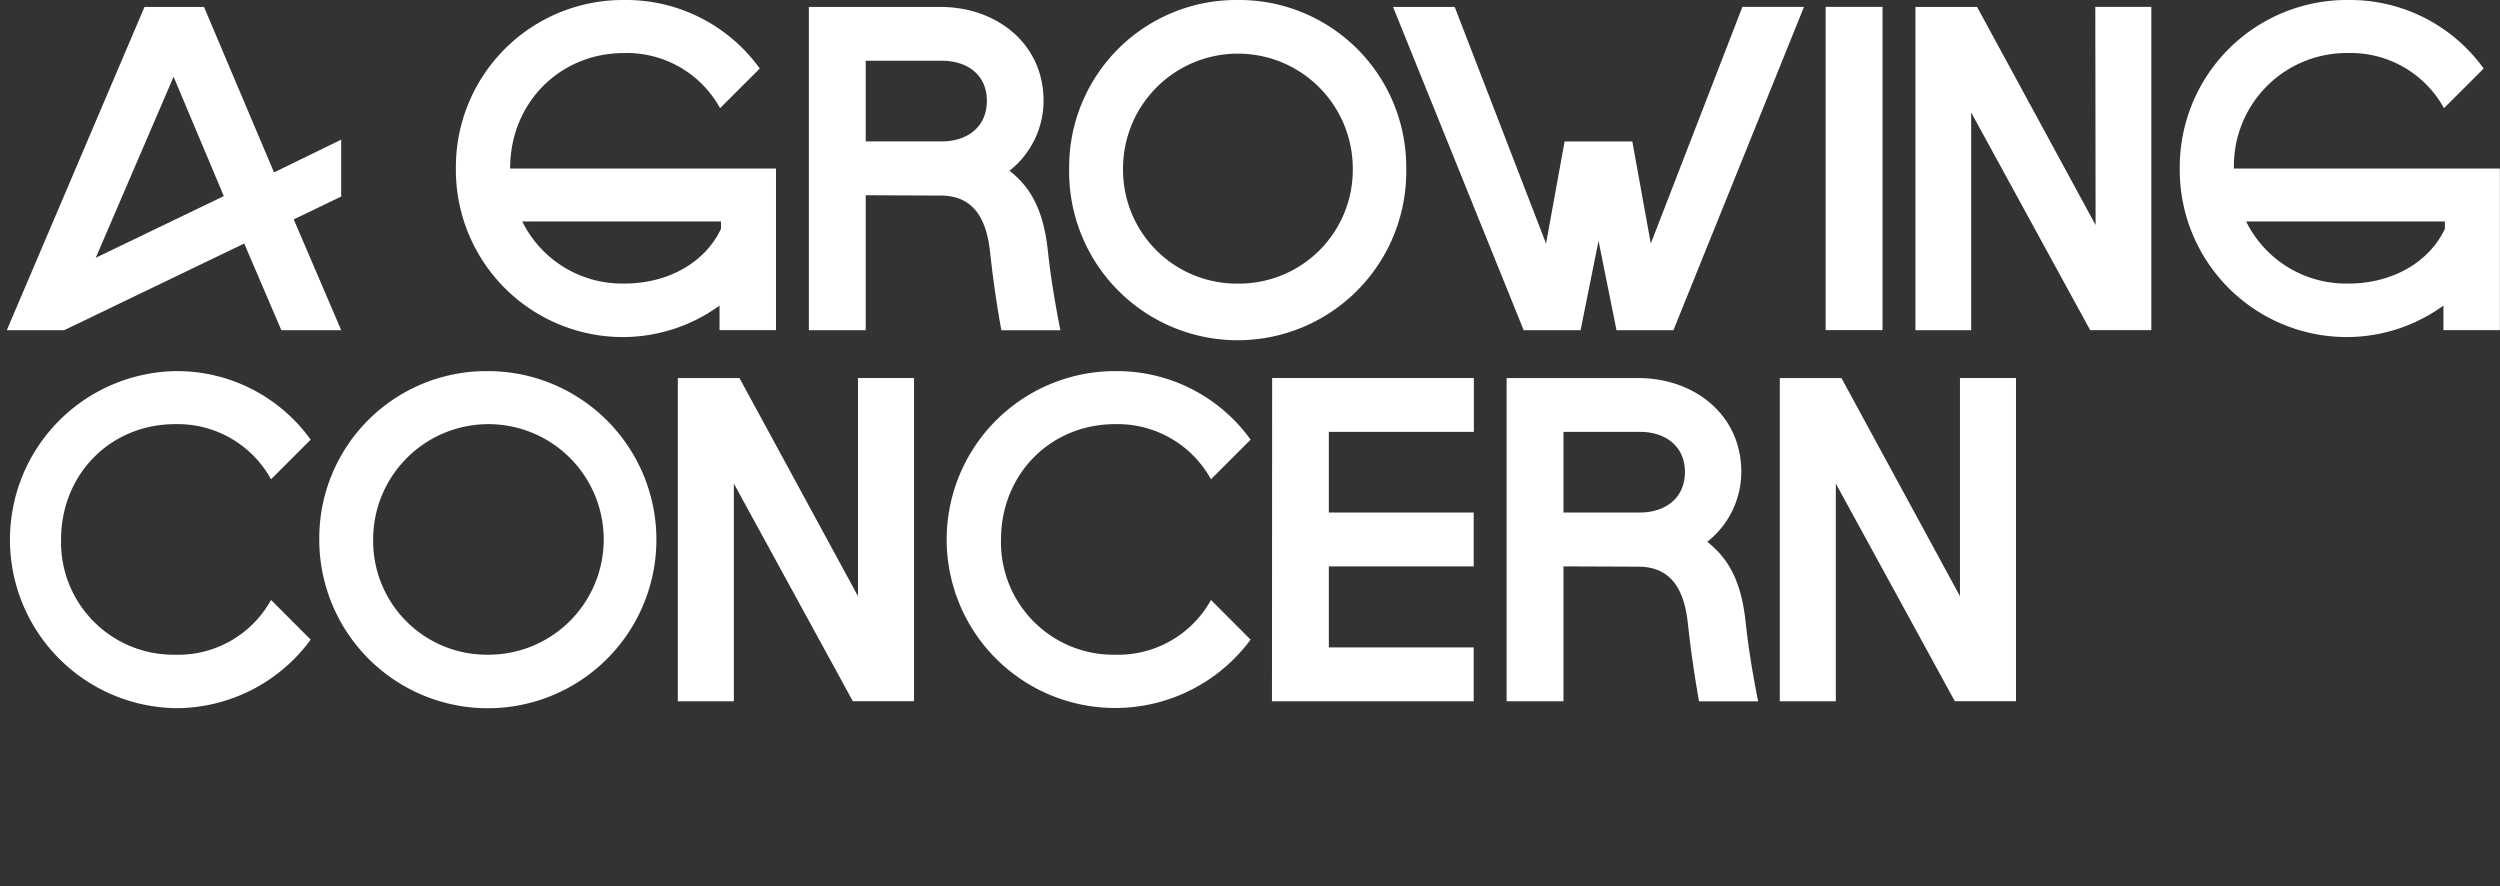 <svg xmlns="http://www.w3.org/2000/svg" width="417.66" height="148.02" viewBox="0 0 417.66 148.02">
    <rect x="0" y="0" width="417.66" height="148.02" fill="#333333" stroke="none"/>
    <defs>
        <style>
            .cls-1 {
                fill: #fff;
            }
        </style>
    </defs>
    <title>Asset 21</title>
    <g id="Layer_2" data-name="Layer 2">
        <g id="Layer_1-2" data-name="Layer 1">
            <path class="cls-1"
                d="M57,32.83l-7.93,3.82L57,55.16H47l-6.2-14.48L10.72,55.16H1.14l23-54h9.94L45.78,28.8,57,23.33ZM16,43.06l21.39-10.3L29,12.82Z" />
            <path class="cls-1"
                d="M76.16,28.15A27.92,27.92,0,0,1,104.32,0a27.5,27.5,0,0,1,22.61,11.45l-6.63,6.62a17.78,17.78,0,0,0-16-9.21c-10.88,0-19.08,8.42-19.08,19.29h44.42v27h-9.43V51.05a27.54,27.54,0,0,1-15.91,5.26A27.92,27.92,0,0,1,76.16,28.15Zm44.29,10.08V37H87.25a18.6,18.6,0,0,0,17.07,10.37C111.52,47.38,117.78,43.92,120.45,38.23Z" />
            <path class="cls-1"
                d="M144.63,32.62V55.16h-9.5v-54h22c9.22,0,17.21,6,17.21,15.7a14.88,14.88,0,0,1-5.69,11.66c3.1,2.45,5.62,5.91,6.41,13.4.29,2.66.8,6.69,2.09,13.25h-9.86c-1.16-6.41-1.66-11.09-1.88-13-.57-5.47-2.66-9.5-8.28-9.5Zm12.75-22.47H144.63V23.62h12.75c4.1,0,7.49-2.31,7.49-6.77S161.48,10.15,157.38,10.15Z" />
            <path class="cls-1"
                d="M206.77,0a27.92,27.92,0,0,1,28.16,28.15,28.16,28.16,0,1,1-56.31,0A27.92,27.92,0,0,1,206.77,0Zm0,47.38A19,19,0,0,0,226,28.15a19.19,19.19,0,1,0-38.38,0A19,19,0,0,0,206.77,47.38Z" />
            <path class="cls-1"
                d="M279.57,55.16h-9.51l-3-14.91-3,14.91h-9.51l-21.82-54h10.3l15.26,39.53,3.1-17.06h11.31l3.09,17.06L291.09,1.15h10.29Z" />
            <path class="cls-1" d="M305,1.15h9.5v54H305Z" />
            <path class="cls-1" d="M350.05,1.15h9.36v54H349.19L329.31,18.79V55.16H320v-54h10.3l19.8,36.44Z" />
            <path class="cls-1"
                d="M364.16,28.15A27.92,27.92,0,0,1,392.32,0a27.5,27.5,0,0,1,22.61,11.45l-6.63,6.62a17.78,17.78,0,0,0-16-9.21,18.85,18.85,0,0,0-19.09,19.29h44.43v27h-9.43V51.05a27.54,27.54,0,0,1-15.91,5.26A27.92,27.92,0,0,1,364.16,28.15Zm44.29,10.08V37h-33.2a18.6,18.6,0,0,0,17.07,10.37C399.52,47.38,405.78,43.92,408.45,38.23Z" />
            <path class="cls-1"
                d="M45.28,100.23l6.62,6.63a27.9,27.9,0,0,1-22.61,11.45,28.16,28.16,0,0,1,0-56.31A27.48,27.48,0,0,1,51.9,73.45l-6.62,6.62a17.79,17.79,0,0,0-16-9.21c-10.87,0-19.08,8.42-19.08,19.29a18.79,18.79,0,0,0,19.08,19.23A17.72,17.72,0,0,0,45.28,100.23Z" />
            <path class="cls-1"
                d="M81.49,62A28.16,28.16,0,1,1,53.34,90.15,27.92,27.92,0,0,1,81.49,62Zm0,47.38A19.26,19.26,0,1,0,62.34,90.15,19,19,0,0,0,81.49,109.38Z" />
            <path class="cls-1" d="M143.34,63.15h9.36v54H142.48L122.6,80.79v36.37h-9.36v-54h10.3l19.8,36.44Z" />
            <path class="cls-1"
                d="M202.31,100.23l6.62,6.63A28.14,28.14,0,1,1,186.32,62a27.48,27.48,0,0,1,22.61,11.45l-6.62,6.62a17.79,17.79,0,0,0-16-9.21c-10.87,0-19.08,8.42-19.08,19.29a18.79,18.79,0,0,0,19.08,19.23A17.72,17.72,0,0,0,202.31,100.23Z" />
            <path class="cls-1" d="M212.53,63.15h33.7v9H222V85.62h24.2v9H222v13.54h24.2v9h-33.7Z" />
            <path class="cls-1"
                d="M261.2,94.62v22.54h-9.5v-54h22c9.22,0,17.21,6,17.21,15.7a14.91,14.91,0,0,1-5.69,11.66c3.1,2.45,5.62,5.91,6.41,13.4.29,2.66.79,6.69,2.09,13.25h-9.87c-1.15-6.41-1.65-11.09-1.87-13-.57-5.47-2.66-9.5-8.28-9.5ZM274,72.15H261.2V85.62H274c4.1,0,7.49-2.31,7.49-6.77S278.05,72.15,274,72.15Z" />
            <path class="cls-1" d="M327.44,63.15h9.36v54H326.58L306.7,80.79v36.37h-9.36v-54h10.3l19.8,36.44Z" />
        </g>
    </g>
</svg>